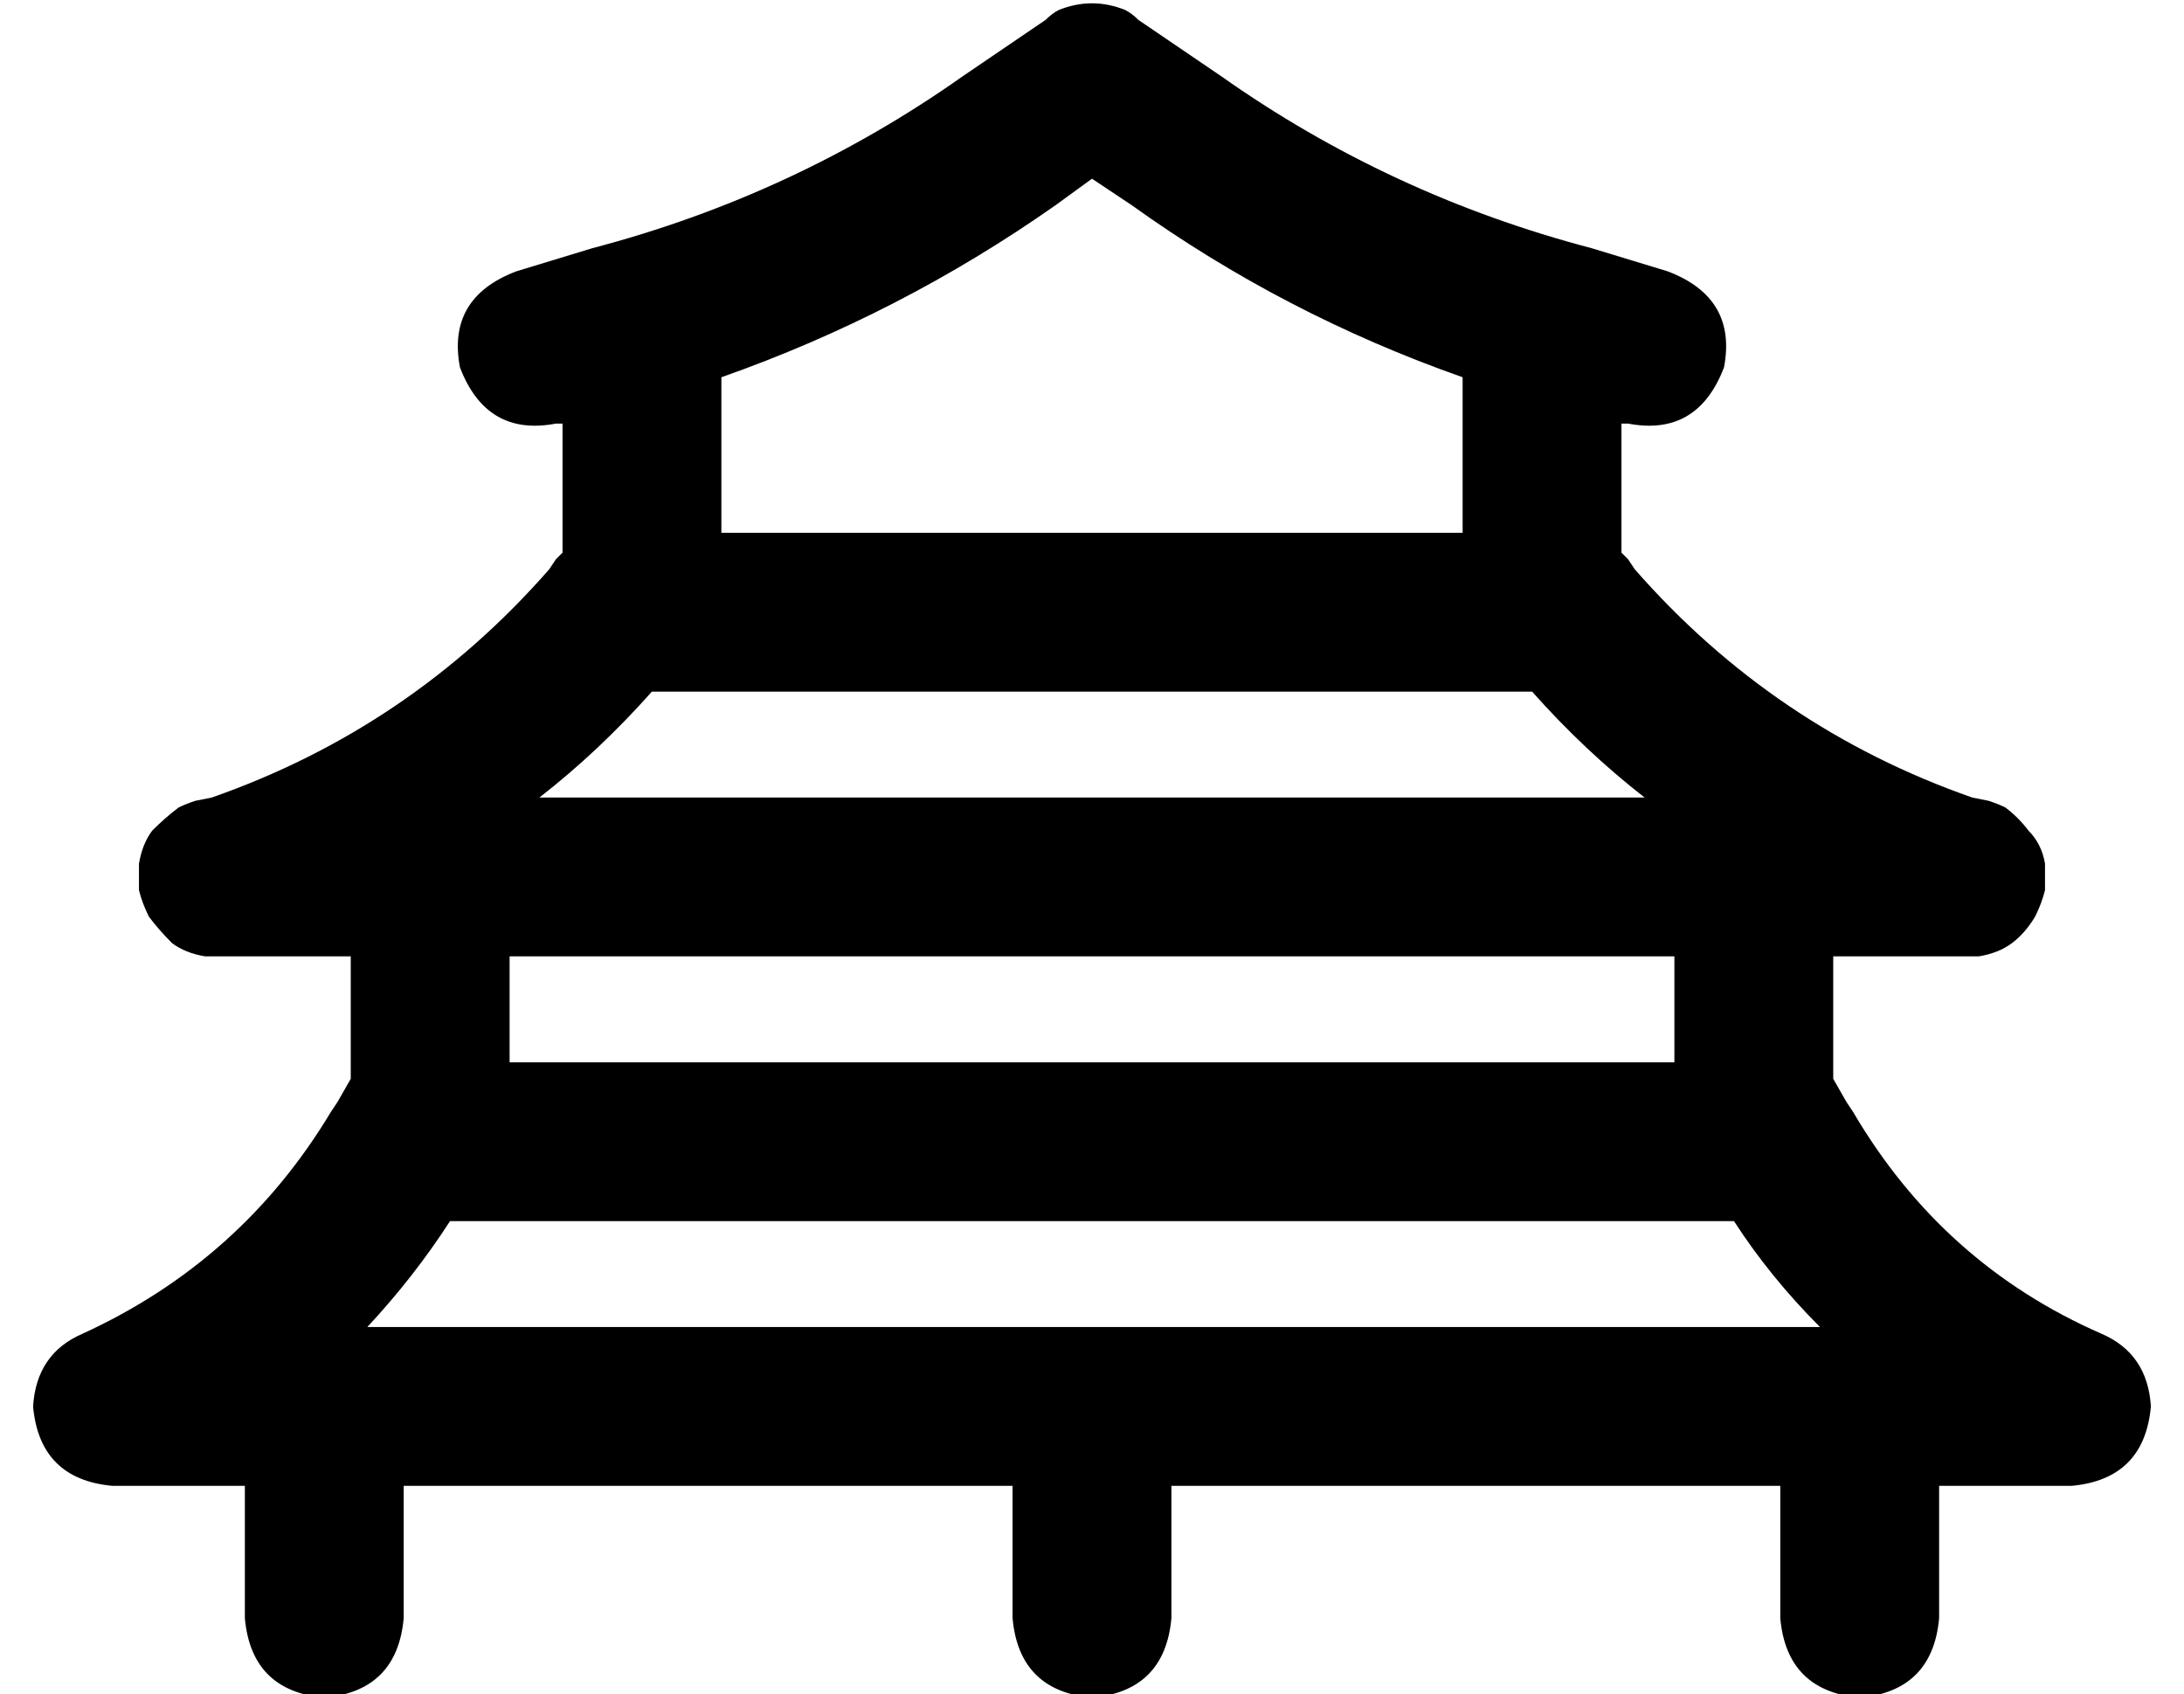 <?xml version="1.0" standalone="no"?>
<!DOCTYPE svg PUBLIC "-//W3C//DTD SVG 1.1//EN" "http://www.w3.org/Graphics/SVG/1.1/DTD/svg11.dtd" >
<svg xmlns="http://www.w3.org/2000/svg" xmlns:xlink="http://www.w3.org/1999/xlink" version="1.1" viewBox="-10 -40 660 512">
   <path fill="currentColor"
d="M309 22q-47 33 -101 52v47v0h112h112v-47v0q-54 -19 -100 -52l-12 -8v0l-11 8v0zM482 88h-2h2h-2v39v0l2 2v0l2 3v0q42 48 102 69l5 1v0q3 1 5 2q4 3 7 7q4 4 5 10v8q-1 4 -3 8q-3 5 -7 8t-10 4h-5h-39v0v37v0l4 7v0l2 3v0q27 46 75 67q14 6 15 22q-2 22 -24 24h-40v0v40
v0q-2 22 -24 24q-22 -2 -24 -24v-40v0h-184v0v40v0q-2 22 -24 24q-22 -2 -24 -24v-40v0h-184v0v40v0q-2 22 -24 24q-22 -2 -24 -24v-40v0h-40v0q-22 -2 -24 -24q1 -16 15 -22q48 -22 75 -67l2 -3v0l4 -7v0v-37v0h-39v0h-5q-6 -1 -10 -4q-4 -4 -7 -8q-2 -4 -3 -8v-8
q1 -6 4 -10q4 -4 8 -7q2 -1 5 -2l5 -1v0q60 -21 102 -69l2 -3v0l2 -2v0v-39v0h-2v0q-21 4 -29 -17q-4 -21 17 -29l23 -7v0q61 -16 112 -52l25 -17v0q2 -2 4 -3q5 -2 10 -2t10 2q2 1 4 3l25 17v0q51 36 112 52l23 7v0q21 8 17 29q-8 21 -29 17v0zM496 281v-32v32v-32h-176
h-176v32v0h176h176zM153 201h167h-167h334q-18 -14 -34 -32h-133h-133q-16 18 -34 32v0zM101 361h219h-219h439q-15 -15 -26 -32h-194h-194q-11 17 -25 32v0z" />
</svg>
